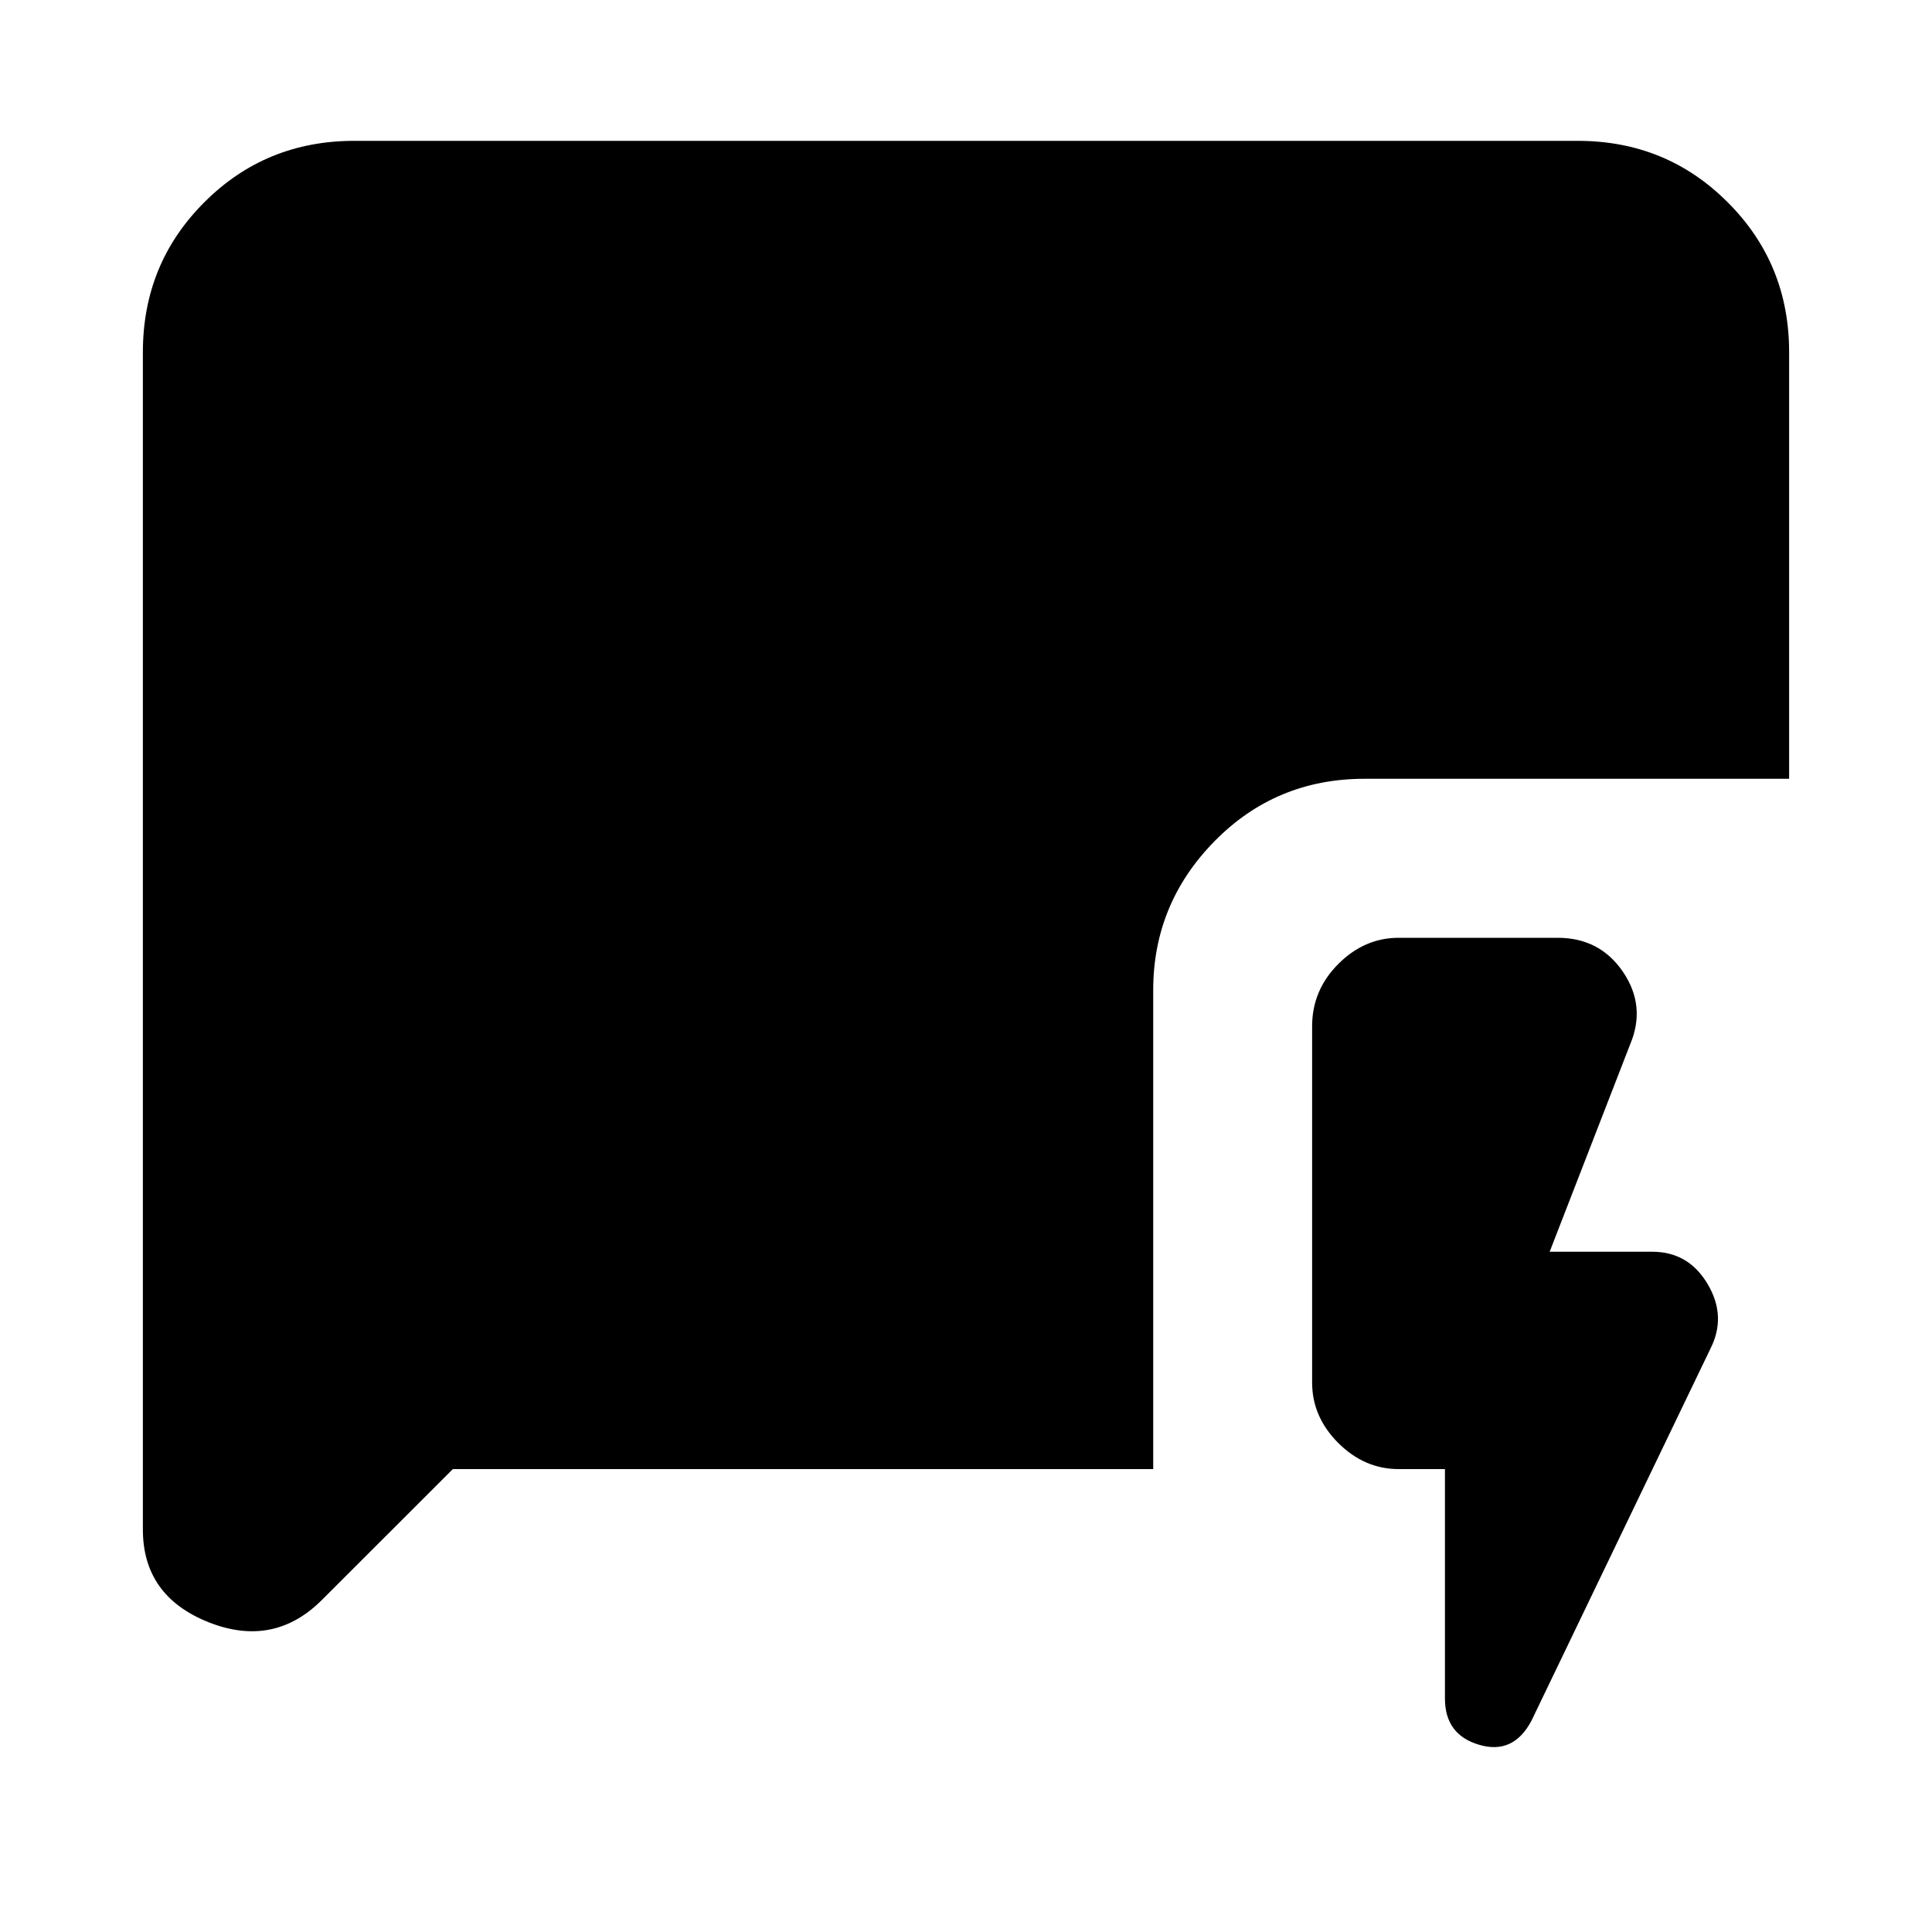 <svg xmlns="http://www.w3.org/2000/svg" height="20" width="20"><path d="M14.958 15.208H14.479Q14.125 15.208 13.854 14.938Q13.583 14.667 13.583 14.312V10.625Q13.583 10.25 13.854 9.979Q14.125 9.708 14.479 9.708H16.125Q16.562 9.708 16.802 10.062Q17.042 10.417 16.875 10.812L16.042 12.958H17.104Q17.479 12.958 17.677 13.292Q17.875 13.625 17.708 13.958L15.854 17.812Q15.667 18.167 15.312 18.062Q14.958 17.958 14.958 17.583ZM4.688 15.208 3.333 16.562Q2.833 17.062 2.156 16.792Q1.479 16.521 1.479 15.833V3.646Q1.479 2.729 2.115 2.094Q2.75 1.458 3.667 1.458H16.333Q17.25 1.458 17.885 2.094Q18.521 2.729 18.521 3.646V8.062H14.125Q13.208 8.062 12.573 8.708Q11.938 9.354 11.938 10.25V15.208Z"/></svg>